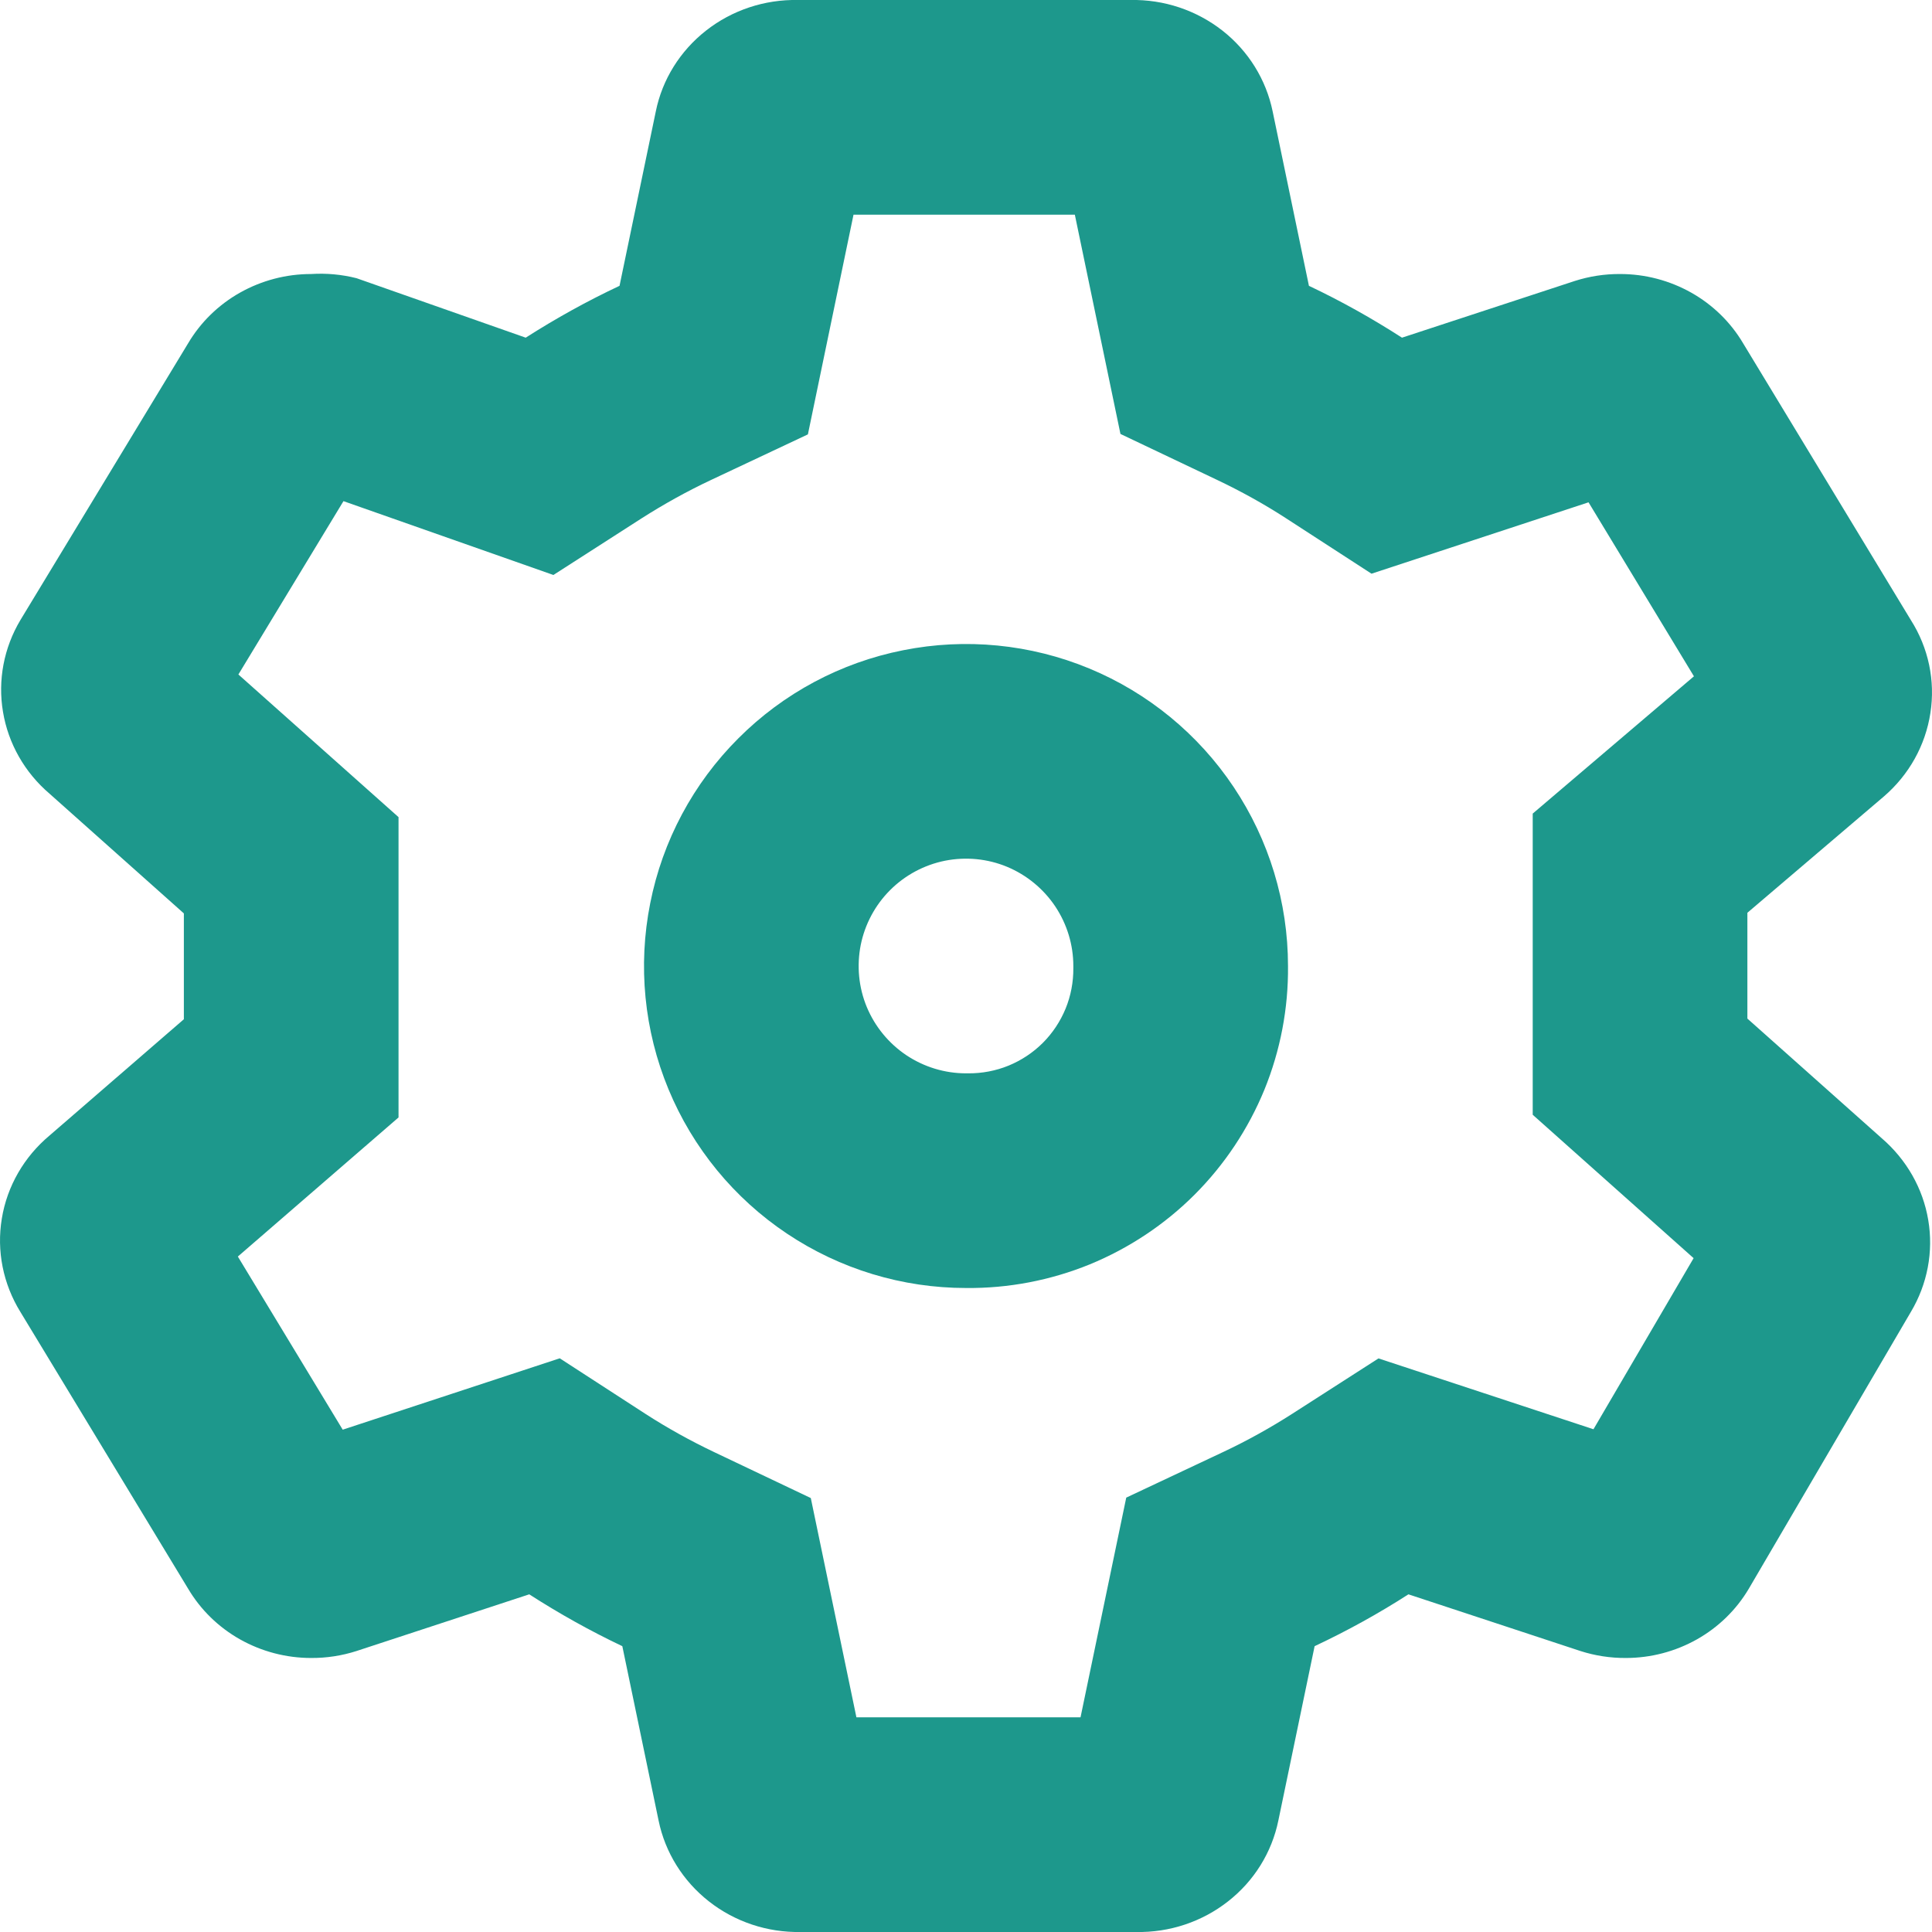<svg width="18" height="18" viewBox="0 0 18 18" fill="none" xmlns="http://www.w3.org/2000/svg">
<path fill-rule="evenodd" clip-rule="evenodd" d="M14.28 10.386V7.58L15.782 6.301L14.8 4.68L12.778 5.345L11.976 4.825C11.772 4.693 11.558 4.575 11.337 4.47L10.439 4.043L10.014 2H7.952L7.527 4.047L6.624 4.472C6.401 4.577 6.185 4.697 5.978 4.829L5.156 5.357L3.2 4.669L2.221 6.284L3.713 7.613V10.411L2.216 11.707L3.193 13.32L5.215 12.655L6.017 13.175C6.222 13.307 6.435 13.425 6.656 13.53L7.554 13.957L7.979 16H10.067L10.493 13.953L11.396 13.528C11.619 13.423 11.835 13.303 12.041 13.171L12.843 12.656L14.846 13.316L15.779 11.722L14.28 10.386ZM14.724 15.382L13.122 14.854C12.842 15.034 12.55 15.195 12.248 15.337L11.91 16.962C11.849 17.259 11.684 17.525 11.441 17.715C11.199 17.905 10.896 18.006 10.586 18H7.46C7.15 18.006 6.847 17.905 6.605 17.715C6.363 17.525 6.197 17.259 6.136 16.962L5.798 15.337C5.499 15.195 5.209 15.033 4.931 14.854L3.322 15.382C3.185 15.426 3.042 15.448 2.898 15.447C2.666 15.447 2.438 15.387 2.237 15.274C2.036 15.161 1.869 14.998 1.753 14.802L0.19 12.223C0.029 11.962 -0.033 11.654 0.017 11.353C0.066 11.052 0.224 10.778 0.462 10.579L1.713 9.496V8.51L0.462 7.395C0.231 7.198 0.077 6.928 0.028 6.633C-0.022 6.338 0.036 6.035 0.19 5.777L1.753 3.198C1.869 3.002 2.036 2.839 2.237 2.726C2.438 2.613 2.666 2.553 2.898 2.553C3.041 2.544 3.184 2.557 3.322 2.592L4.898 3.146C5.178 2.967 5.47 2.805 5.772 2.663L6.11 1.038C6.17 0.741 6.336 0.475 6.578 0.285C6.82 0.095 7.123 -0.006 7.434 0H10.533C10.844 -0.006 11.146 0.095 11.389 0.285C11.631 0.475 11.796 0.741 11.857 1.038L12.195 2.663C12.495 2.805 12.784 2.967 13.062 3.146L14.671 2.618C14.808 2.574 14.951 2.552 15.095 2.553C15.327 2.553 15.555 2.613 15.756 2.726C15.957 2.839 16.124 3.002 16.24 3.198L17.803 5.777C17.967 6.035 18.032 6.342 17.985 6.643C17.939 6.944 17.786 7.219 17.551 7.421L16.28 8.504V9.49L17.532 10.605C17.762 10.803 17.916 11.072 17.965 11.367C18.015 11.662 17.957 11.965 17.803 12.223L16.293 14.802C16.177 14.998 16.01 15.161 15.809 15.274C15.608 15.387 15.38 15.447 15.148 15.447C15.004 15.448 14.861 15.426 14.724 15.382Z" fill="#1D988C"/>
<path fill-rule="evenodd" clip-rule="evenodd" d="M9.01 10L9.02 10C9.149 10.001 9.277 9.977 9.397 9.928C9.516 9.879 9.625 9.807 9.716 9.716C9.807 9.625 9.879 9.516 9.928 9.397C9.977 9.277 10.001 9.149 10 9.02L10 9.01V9C10 8.802 9.941 8.609 9.831 8.444C9.721 8.28 9.565 8.152 9.383 8.076C9.2 8 8.999 7.981 8.805 8.019C8.611 8.058 8.433 8.153 8.293 8.293C8.153 8.433 8.058 8.611 8.019 8.805C7.981 8.999 8 9.2 8.076 9.383C8.152 9.565 8.28 9.721 8.444 9.831C8.609 9.941 8.802 10 9 10H9.01ZM12 9C12 8.407 11.824 7.827 11.494 7.333C11.165 6.84 10.696 6.455 10.148 6.228C9.6 6.001 8.997 5.942 8.415 6.058C7.833 6.173 7.298 6.459 6.879 6.879C6.459 7.298 6.173 7.833 6.058 8.415C5.942 8.997 6.001 9.6 6.228 10.148C6.455 10.696 6.84 11.165 7.333 11.494C7.827 11.824 8.407 12 9 12C9.395 12.004 9.787 11.929 10.153 11.78C10.518 11.63 10.851 11.409 11.13 11.13C11.409 10.851 11.63 10.518 11.78 10.153C11.929 9.787 12.004 9.395 12 9Z" fill="#1D988C"/>
</svg>
